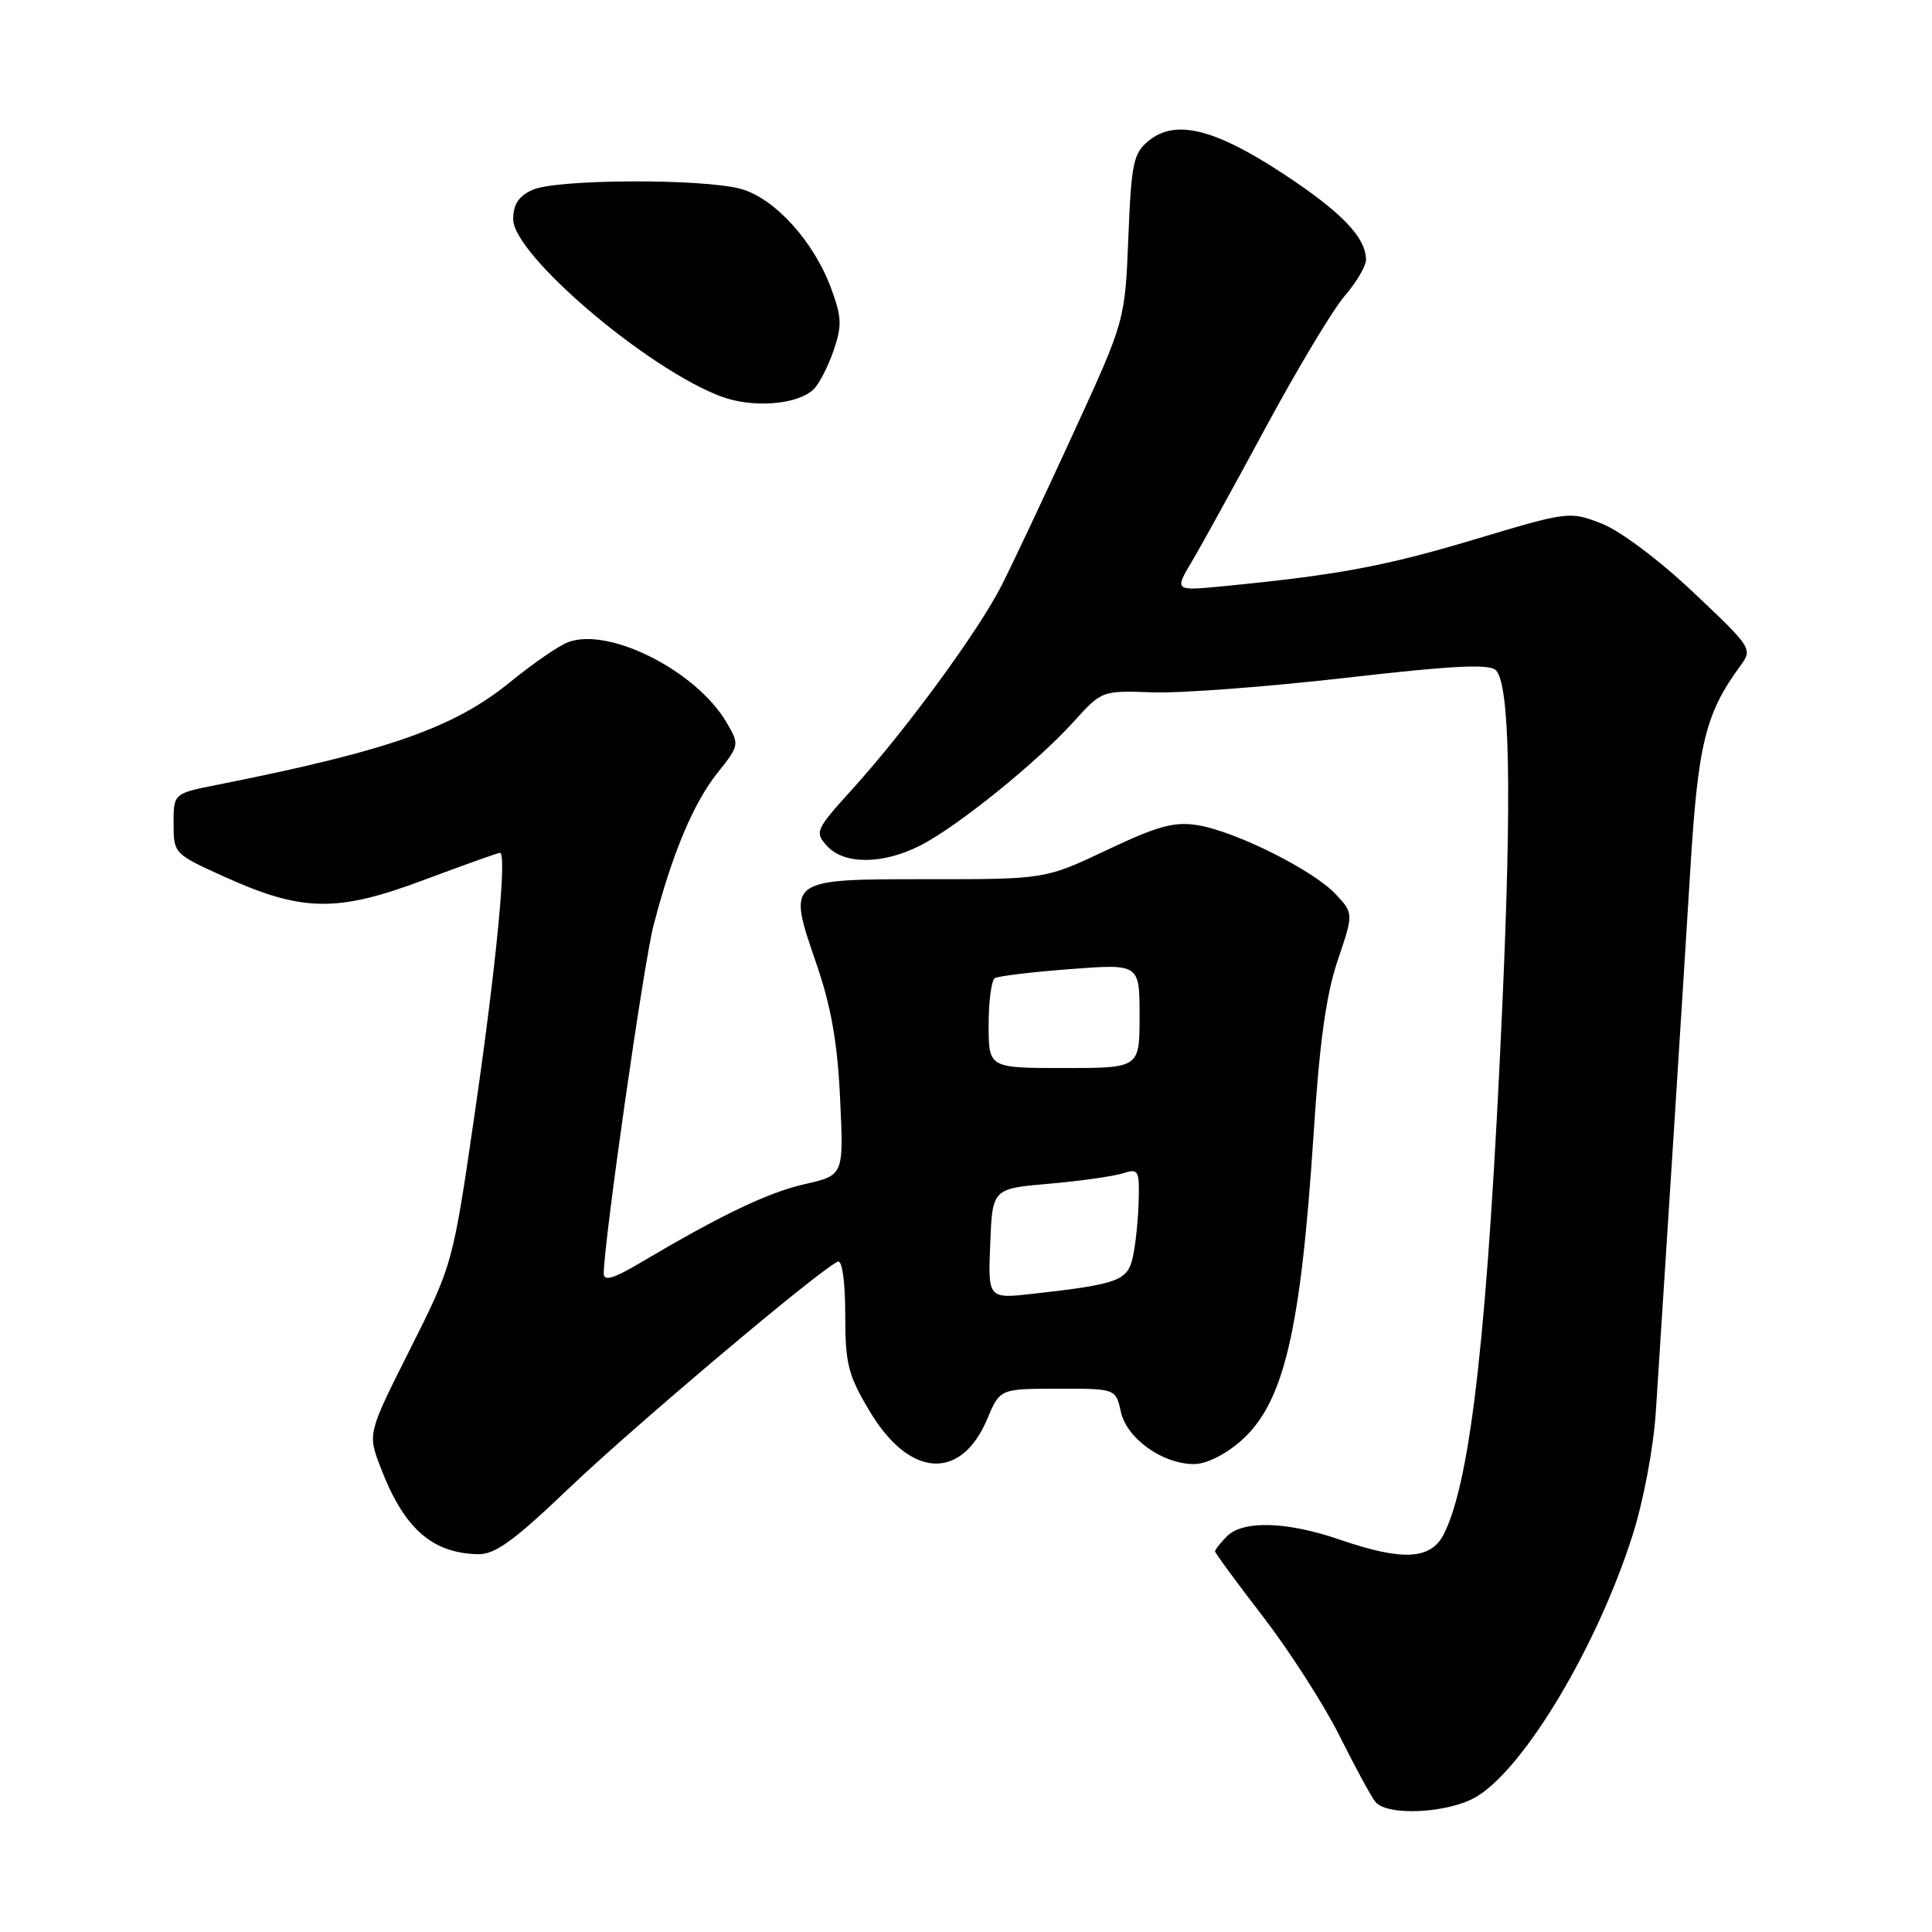 <?xml version="1.0" encoding="UTF-8" standalone="no"?>
<!DOCTYPE svg PUBLIC "-//W3C//DTD SVG 1.1//EN" "http://www.w3.org/Graphics/SVG/1.1/DTD/svg11.dtd" >
<svg xmlns="http://www.w3.org/2000/svg" xmlns:xlink="http://www.w3.org/1999/xlink" version="1.1" viewBox="0 0 256 256">
 <g >
 <path fill="currentColor"
d=" M 195.71 238.03 C 202.08 234.15 211.64 218.11 216.30 203.50 C 217.77 198.90 219.09 191.89 219.41 187.00 C 220.67 167.70 223.04 130.44 223.98 115.17 C 224.99 98.55 225.99 94.51 230.61 88.22 C 232.25 85.98 232.15 85.83 224.39 78.50 C 219.86 74.22 214.68 70.33 212.23 69.38 C 208.00 67.73 207.86 67.74 195.34 71.49 C 183.44 75.05 177.31 76.19 162.06 77.68 C 155.62 78.30 155.62 78.30 157.93 74.40 C 159.20 72.26 163.64 64.20 167.79 56.50 C 171.95 48.80 176.62 41.02 178.17 39.22 C 179.73 37.41 181.00 35.26 181.00 34.43 C 181.00 31.46 177.75 28.09 170.00 23.00 C 160.91 17.03 155.73 15.77 152.21 18.65 C 150.17 20.32 149.91 21.58 149.51 31.50 C 149.07 42.50 149.07 42.50 142.18 57.50 C 138.40 65.75 134.14 74.77 132.73 77.55 C 129.66 83.60 120.09 96.67 112.99 104.51 C 108.06 109.95 107.92 110.26 109.58 112.09 C 111.84 114.59 116.99 114.56 121.97 112.02 C 126.89 109.50 137.36 101.05 142.25 95.65 C 146.00 91.50 146.00 91.50 152.75 91.74 C 156.46 91.87 167.95 91.00 178.28 89.82 C 192.43 88.19 197.34 87.94 198.21 88.81 C 200.05 90.65 200.33 104.94 199.07 133.15 C 197.17 175.78 194.93 196.08 191.33 203.25 C 189.61 206.68 185.87 206.88 177.50 204.00 C 170.51 201.60 164.71 201.43 162.57 203.57 C 161.71 204.44 161.00 205.33 161.00 205.56 C 161.00 205.78 163.87 209.69 167.37 214.23 C 170.87 218.78 175.43 225.88 177.49 230.00 C 179.55 234.12 181.68 238.06 182.24 238.75 C 183.81 240.70 192.05 240.27 195.71 238.03 Z  M 75.34 197.25 C 84.13 188.86 109.04 167.86 111.04 167.17 C 111.60 166.97 112.00 169.93 112.00 174.21 C 112.00 180.75 112.37 182.20 115.25 187.02 C 120.53 195.85 127.35 196.27 130.83 187.99 C 132.50 184.02 132.50 184.02 140.17 184.01 C 147.84 184.00 147.84 184.00 148.52 187.07 C 149.29 190.61 154.03 193.99 158.22 194.00 C 159.82 194.00 162.35 192.75 164.40 190.95 C 170.12 185.93 172.35 176.50 174.07 150.09 C 174.84 138.13 175.73 131.76 177.25 127.26 C 179.36 121.02 179.36 121.02 176.97 118.47 C 173.98 115.28 163.70 110.15 158.68 109.34 C 155.61 108.84 153.41 109.44 146.71 112.61 C 138.50 116.50 138.50 116.50 123.11 116.50 C 104.14 116.50 104.29 116.39 108.19 127.74 C 110.14 133.41 110.98 138.22 111.32 145.61 C 111.80 155.73 111.80 155.73 106.65 156.90 C 101.78 158.00 95.58 160.97 84.75 167.38 C 81.31 169.42 80.00 169.80 80.00 168.77 C 80.00 164.67 85.28 127.70 86.59 122.65 C 89.04 113.19 91.86 106.45 95.05 102.44 C 97.99 98.74 98.00 98.68 96.26 95.71 C 92.26 88.90 80.72 83.05 75.28 85.09 C 74.06 85.55 70.61 87.92 67.62 90.36 C 60.17 96.43 51.49 99.48 28.75 104.00 C 23.00 105.14 23.00 105.14 23.00 109.13 C 23.00 113.09 23.06 113.15 29.68 116.15 C 40.02 120.84 44.64 120.92 56.14 116.61 C 61.44 114.63 65.99 113.00 66.25 113.00 C 67.20 113.00 65.76 127.87 62.91 147.50 C 60.00 167.50 60.00 167.50 54.36 178.73 C 48.71 189.96 48.71 189.96 50.42 194.42 C 53.50 202.50 57.21 205.80 63.34 205.94 C 65.59 205.99 68.09 204.17 75.34 197.25 Z  M 107.82 51.57 C 108.54 50.87 109.73 48.57 110.45 46.46 C 111.58 43.17 111.54 42.02 110.13 38.21 C 107.84 31.99 102.66 26.28 98.20 25.04 C 93.15 23.64 73.70 23.72 70.55 25.16 C 68.72 25.99 68.00 27.10 68.00 29.05 C 68.00 33.77 85.94 49.03 95.68 52.58 C 99.85 54.10 105.72 53.62 107.82 51.57 Z  M 131.21 164.80 C 131.50 157.50 131.50 157.50 139.00 156.85 C 143.12 156.49 147.51 155.87 148.75 155.48 C 150.86 154.81 150.99 155.04 150.88 159.13 C 150.82 161.54 150.48 164.83 150.13 166.46 C 149.43 169.71 148.28 170.14 136.99 171.42 C 130.91 172.11 130.91 172.11 131.21 164.80 Z  M 131.00 135.82 C 131.00 132.68 131.37 129.89 131.82 129.61 C 132.28 129.33 136.78 128.79 141.82 128.41 C 151.00 127.71 151.00 127.71 151.00 134.62 C 151.00 141.52 151.00 141.52 141.00 141.52 C 131.00 141.52 131.00 141.52 131.00 135.82 Z "/>
</g>
</svg>